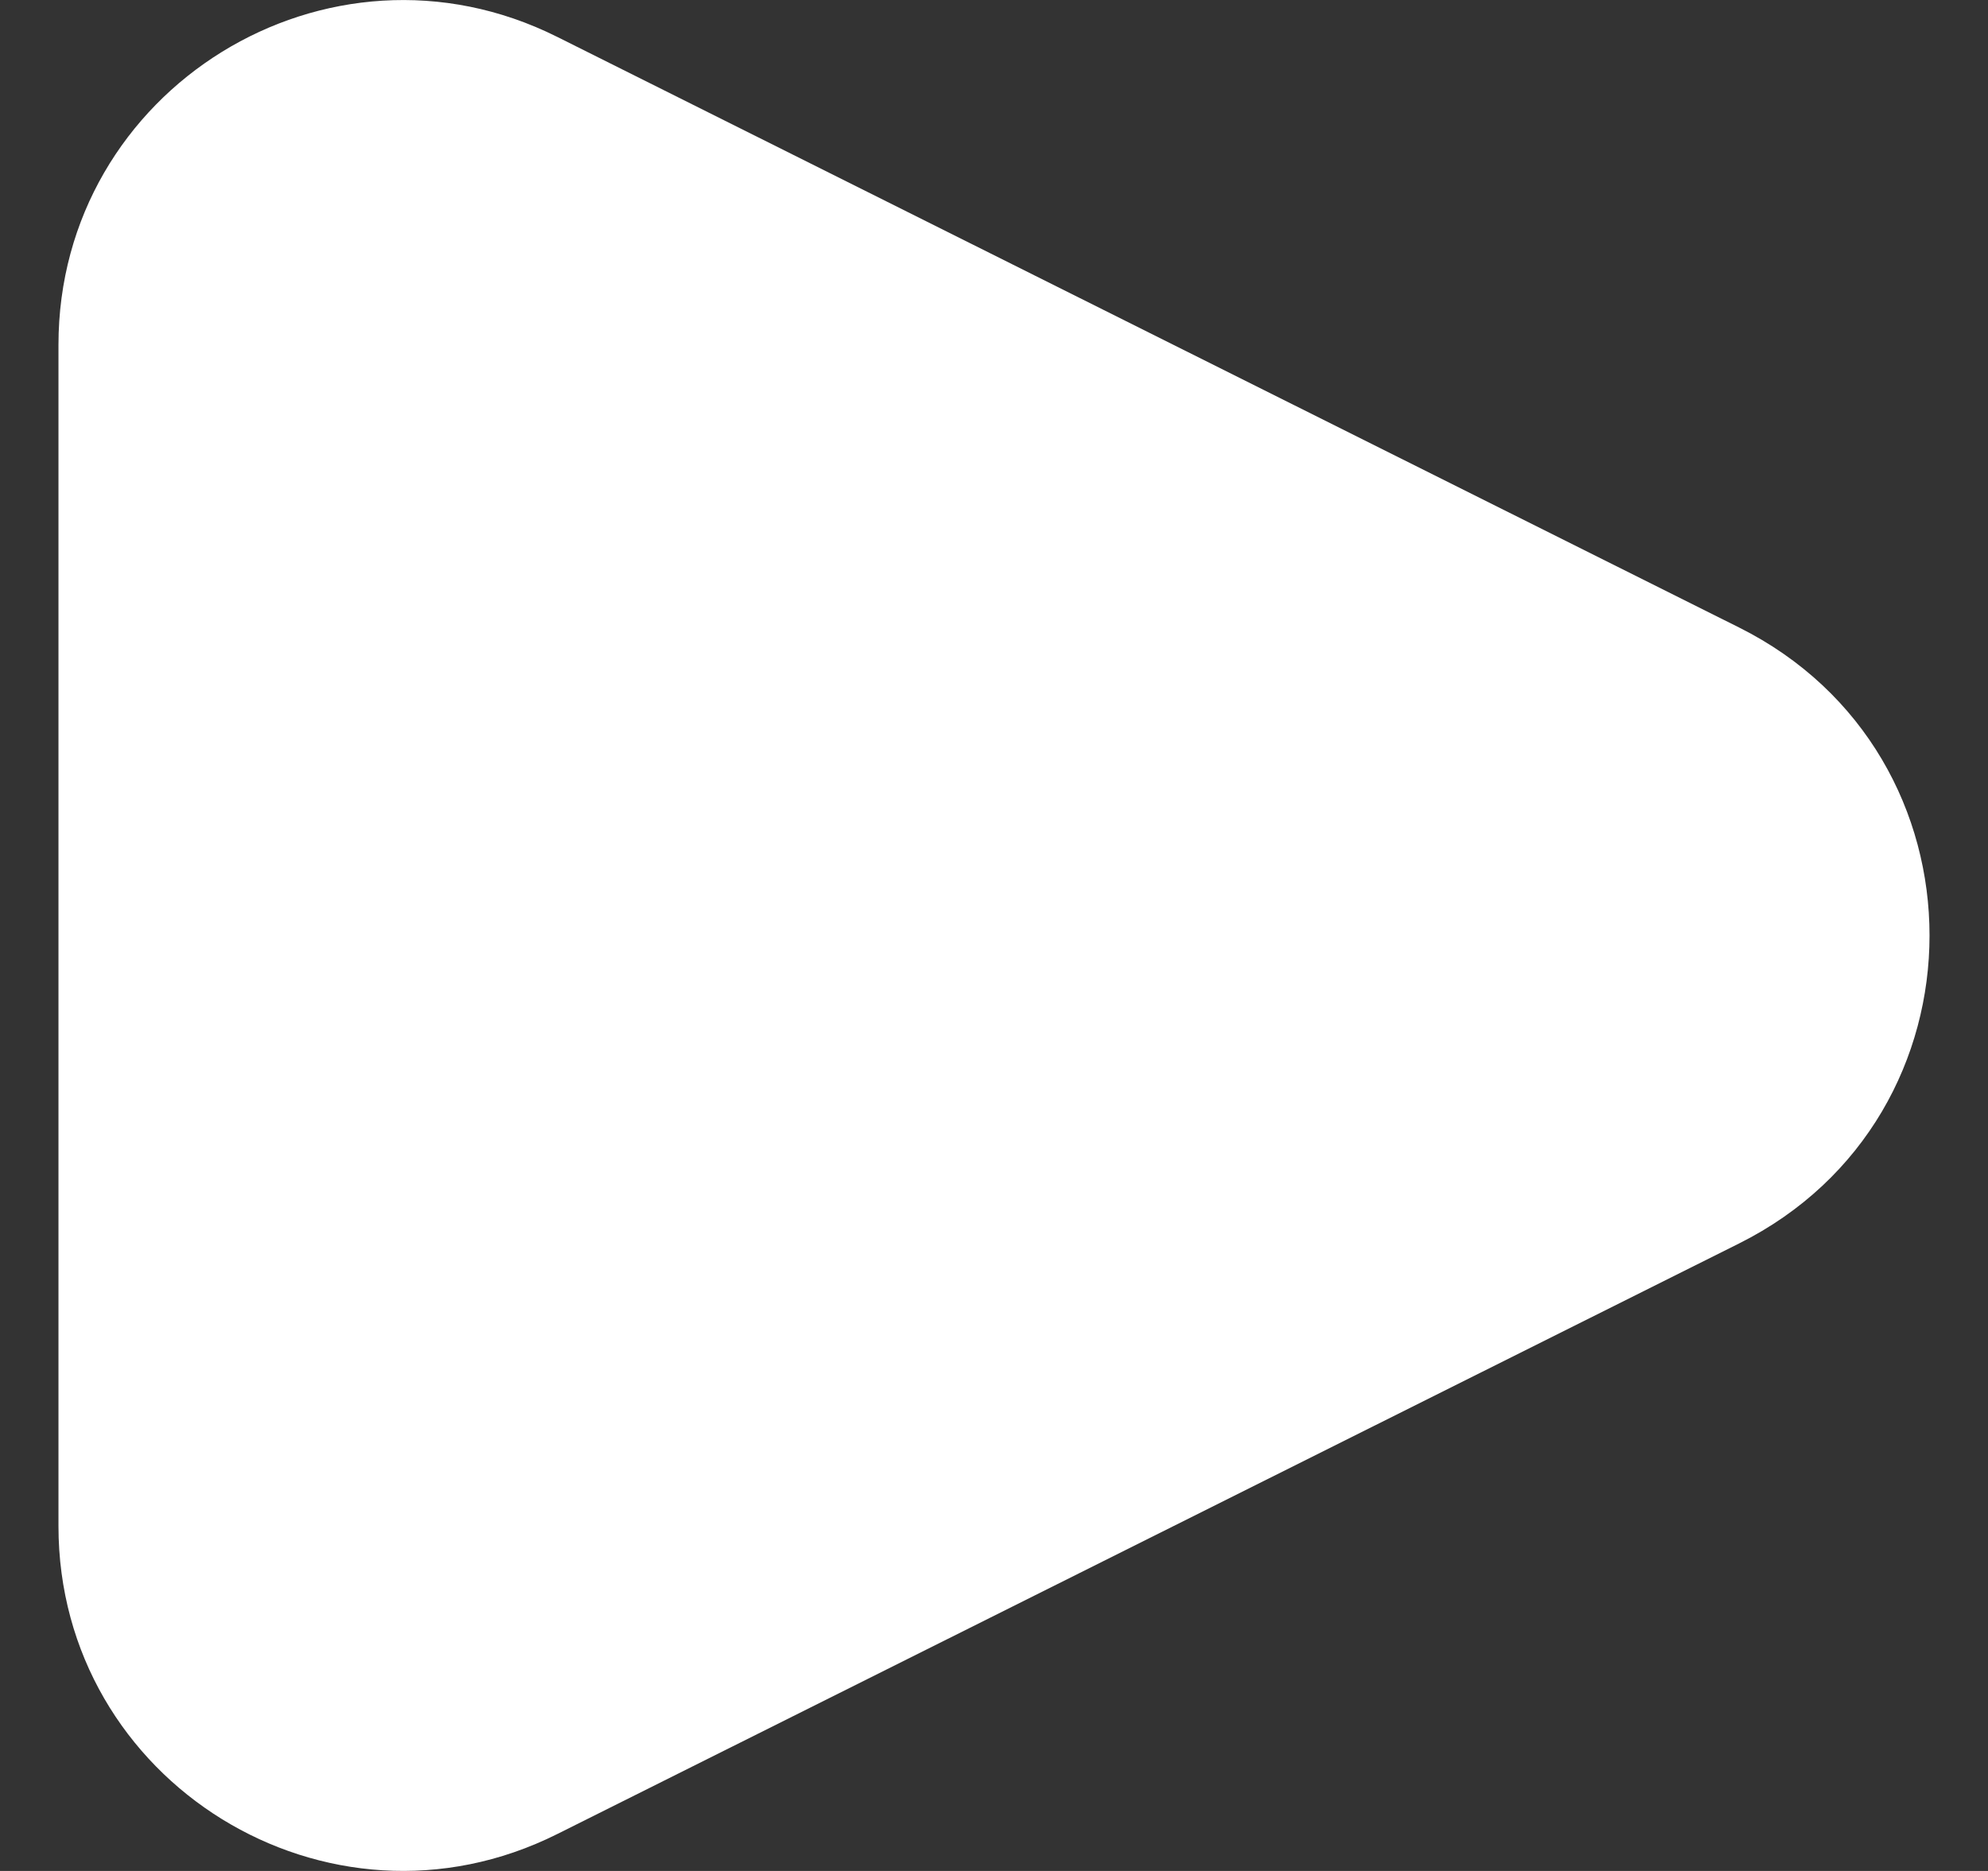 <svg width="17" height="16" viewBox="0 0 17 16" fill="none" xmlns="http://www.w3.org/2000/svg">
<rect x="0" y="0" width="17" height="16" fill="#333333" stroke="none"/>
<path d="M4.764 0.315L14.871 5.366C17.043 6.451 17.043 9.549 14.871 10.634L4.764 15.685C2.805 16.664 0.5 15.241 0.5 13.051V2.949C0.5 0.76 2.805 -0.664 4.764 0.315Z" fill="white"/>
</svg>
